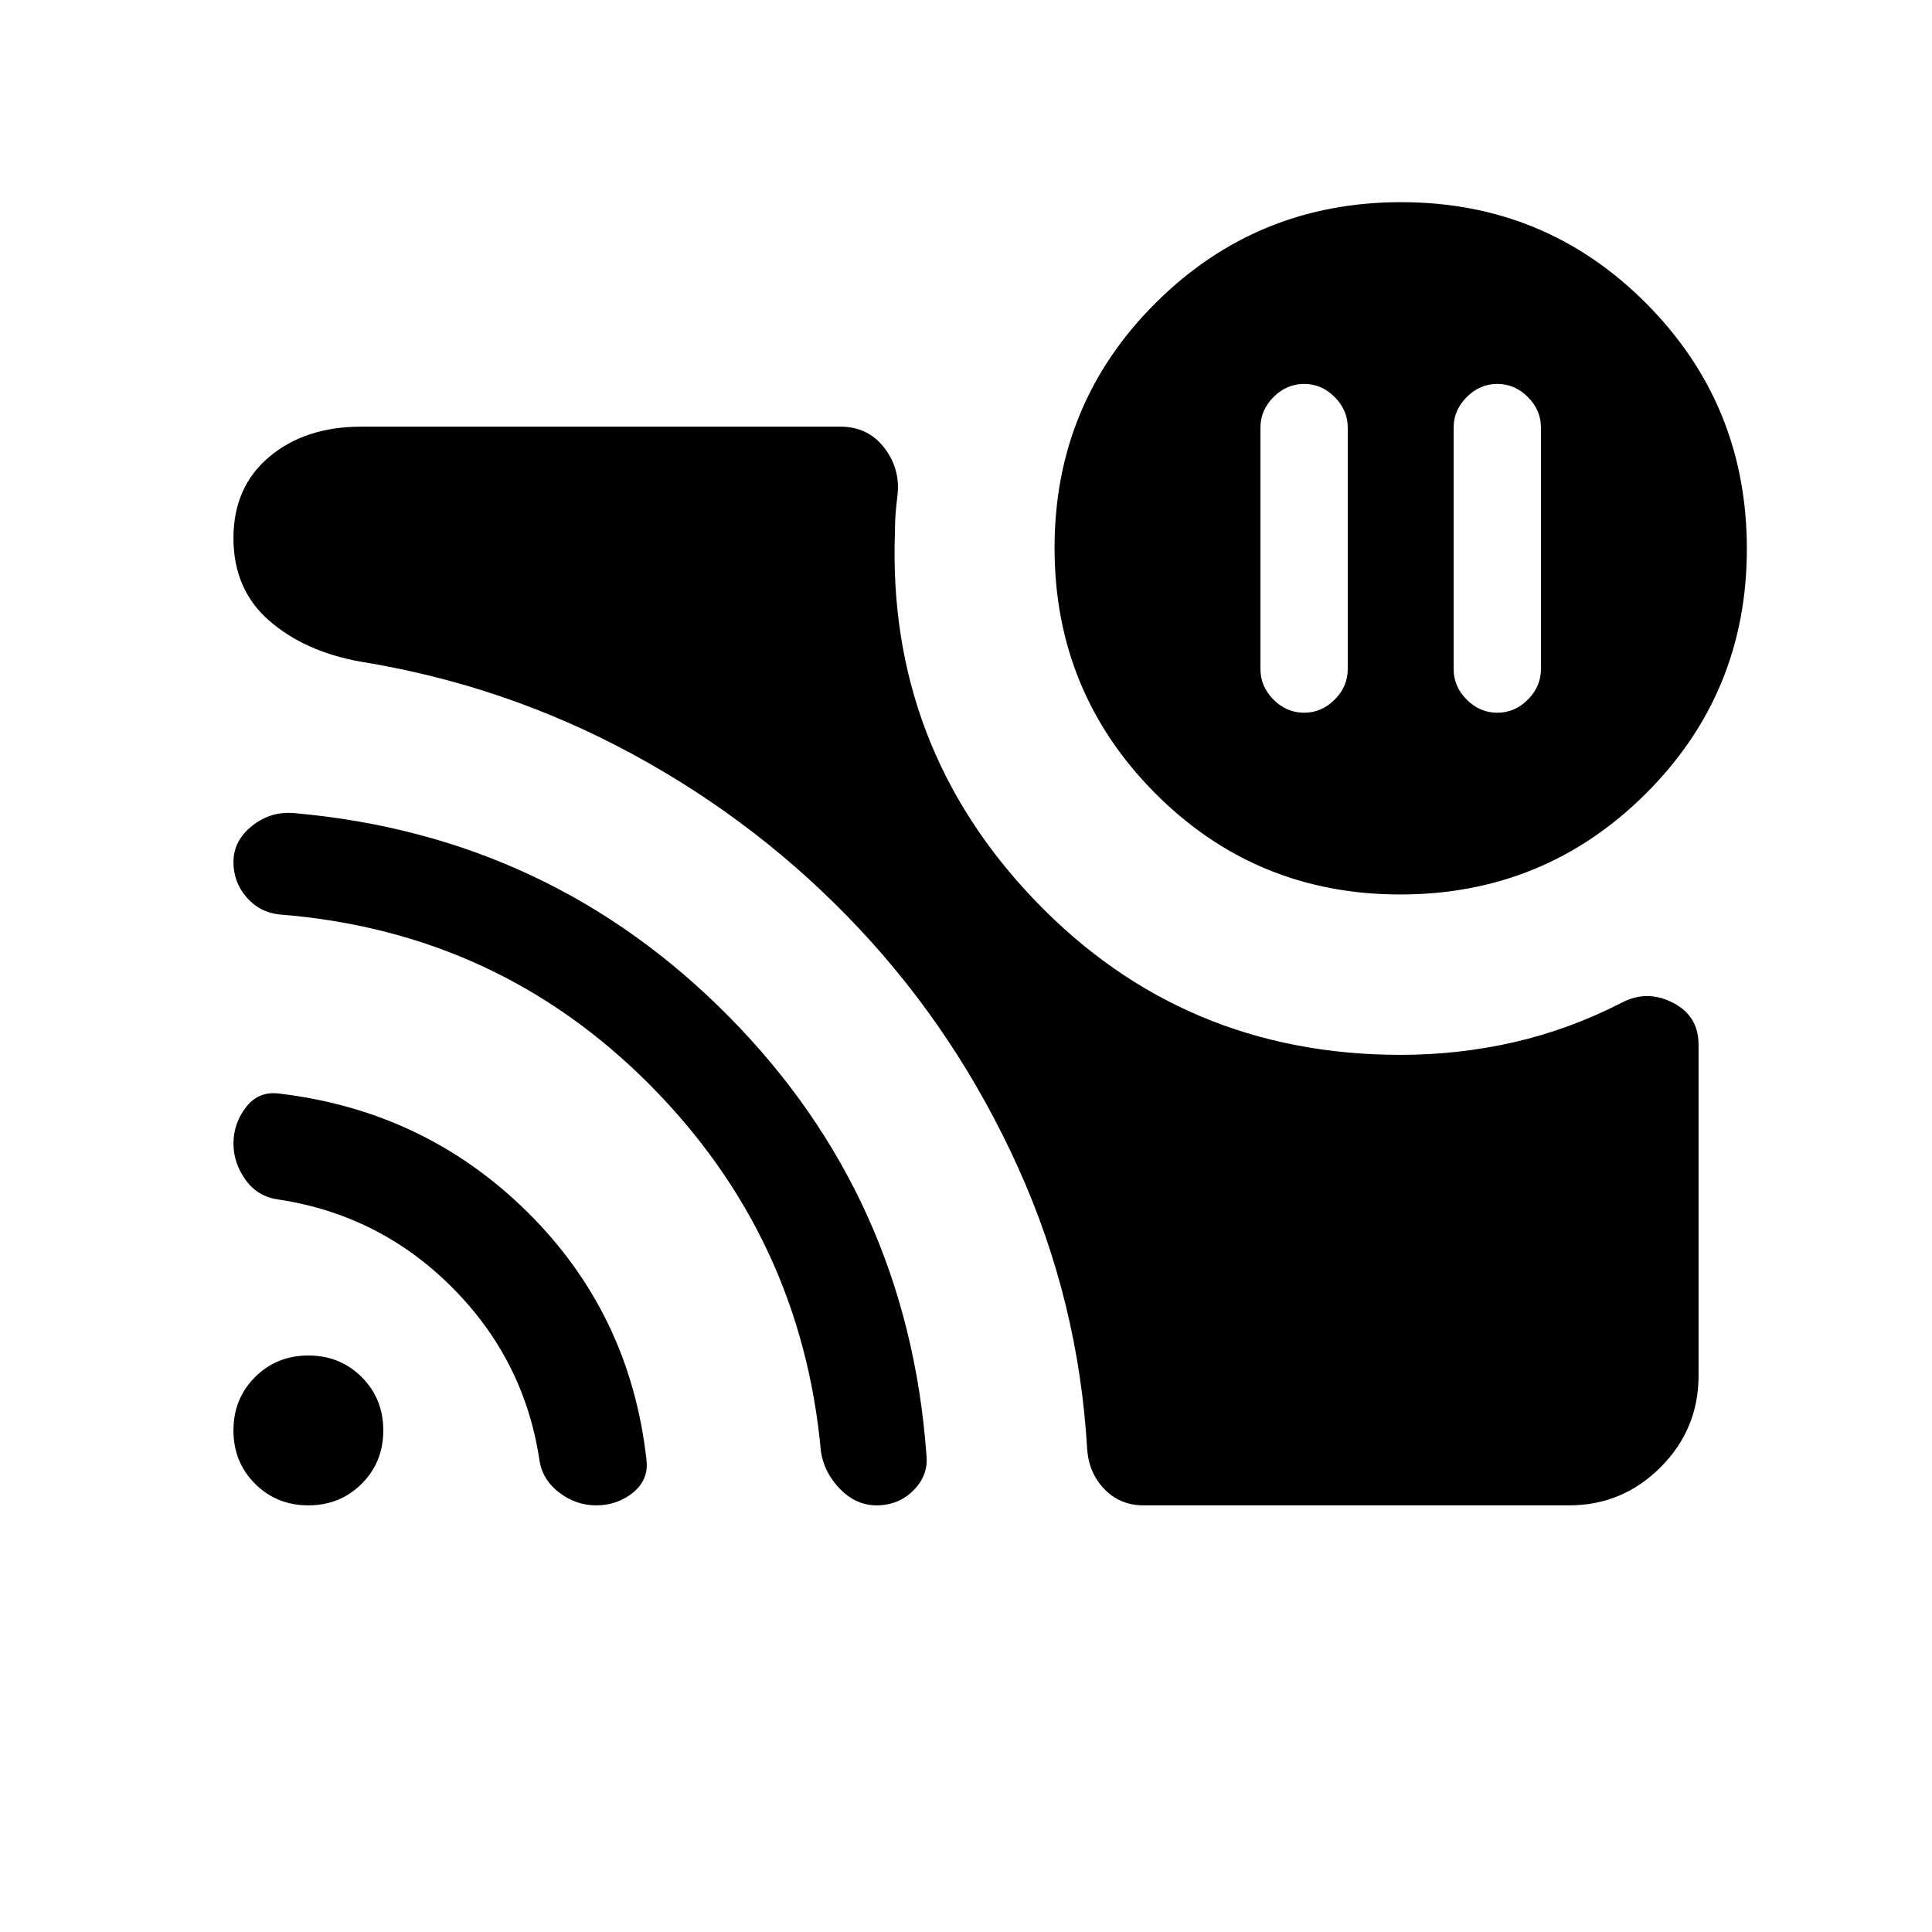 <svg xmlns="http://www.w3.org/2000/svg" height="20" viewBox="0 -960 960 960" width="20"><path d="M744-769.23q-8.68 0-15.18 6.51-6.51 6.51-6.51 15.18v120q0 8.68 6.51 15.19 6.5 6.5 15.18 6.5t15.18-6.5q6.51-6.51 6.51-15.19v-120q0-8.67-6.51-15.18-6.5-6.51-15.18-6.51Zm-96 0q-8.68 0-15.18 6.51-6.51 6.51-6.51 15.18v120q0 8.68 6.51 15.19 6.5 6.5 15.18 6.5t15.18-6.5q6.51-6.51 6.51-15.19v-120q0-8.67-6.51-15.18-6.5-6.51-15.18-6.51Zm48 333.38q28.98 0 56.53-6.34 27.55-6.35 53.47-19.66 12.46-6.46 25.23.08T844-440.96v164.57q0 26.56-18.89 45.47Q806.22-212 779.69-212H568.15q-11.42 0-19.17-7.85-7.75-7.84-8.75-19.69-4.23-73.85-34.45-140.56-30.22-66.71-79.11-118.73-48.9-52.02-112.28-86.4-63.39-34.38-135.23-46-27.85-5-45.5-20.46Q116-667.15 116-692.61q0-25.47 17.85-40.43Q151.69-748 179.54-748h238q13.82 0 21.91 10.58t6.47 23.88q-.61 4.93-.92 8.96-.31 4.04-.31 9.05-3.84 106.48 69.7 183.08 73.53 76.6 181.61 76.6Zm-.23-79.69q-71.69 0-121.73-50.26Q524-616.07 524-687.76q0-71.7 50.27-121.74 50.26-50.04 121.96-50.04 71.69 0 121.73 50.27Q868-759.01 868-687.31q0 71.69-50.27 121.73-50.26 50.04-121.96 50.04ZM153.23-212q-15.77 0-26.5-10.73T116-249.23q0-15.77 10.73-26.5t26.5-10.73q15.77 0 26.5 10.73t10.73 26.5q0 15.77-10.73 26.5T153.23-212Zm142.91 0q-10.14 0-18.56-6.58-8.43-6.58-9.66-16.73-7.69-49.46-43.47-85.19-35.77-35.74-85.76-43.42-10.63-1.36-16.66-9.8-6.03-8.45-6.03-18.03 0-10.17 6.39-18.29 6.38-8.11 16.92-6.5 72.15 8.69 122.92 58.96 50.77 50.27 58.96 122.61 1.35 9.97-6.46 16.47-7.81 6.5-18.59 6.5Zm139.4 0q-10.16 0-18.08-8.08-7.92-8.08-9.54-18.61-9.69-106.54-85.19-182.43-75.5-75.88-183.53-84.45-10.04-.97-16.62-8.5-6.58-7.53-6.58-17.57 0-10.67 9.39-18.09 9.38-7.42 21.3-6.19 126.85 11.31 215.55 101.11 88.71 89.81 98.07 217.42 1.23 10.16-6.25 17.77-7.47 7.62-18.52 7.62Z"/></svg>